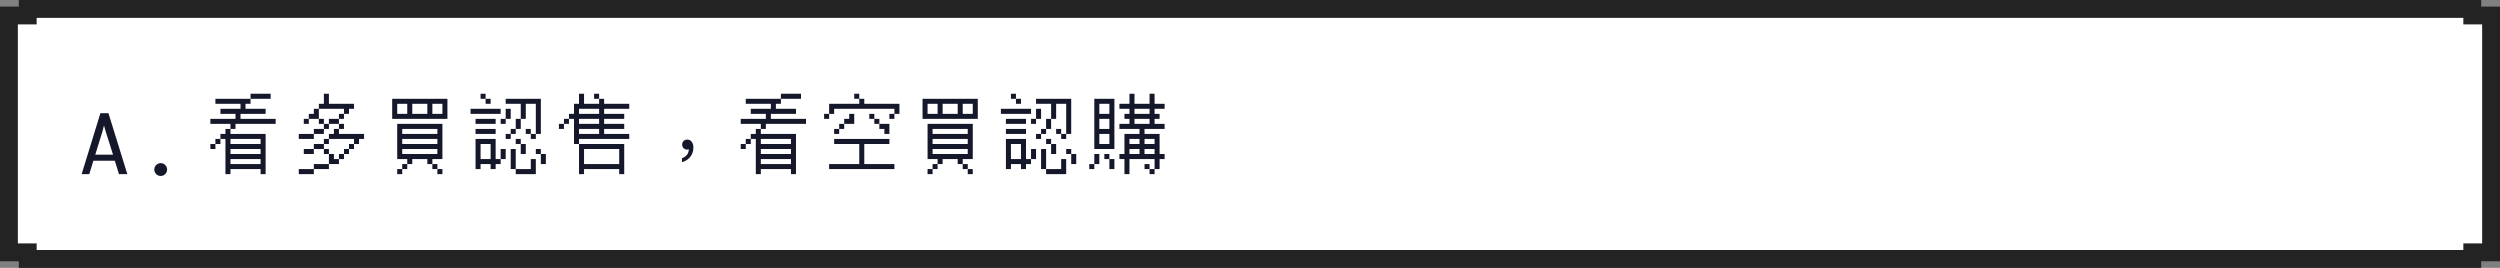 <svg xmlns="http://www.w3.org/2000/svg" width="560" height="60" viewBox="0 0 560 60">
  <rect x="0" y="0" width="560" height="60" fill="#808080" stroke="none"/>
  <g id="g8-a" transform="translate(-4948 -5897)">
    <g id="Path_54350" data-name="Path 54350" transform="translate(4948 5897)" fill="#fff">
      <path d="M 553.789 58 L 6.211 58 L 6.212 56.527 L 4.211 56.527 L 2 56.527 L 2 3.472 L 4.211 3.472 L 6.211 3.472 L 6.211 2 L 553.789 2 L 553.789 3.472 L 555.789 3.472 L 558 3.472 L 558 56.528 L 555.789 56.528 L 553.789 56.528 L 553.789 58 Z" stroke="none"/>
      <path d="M 551.789 56 L 551.789 54.528 L 555.789 54.528 L 556 54.528 L 556 5.472 L 555.789 5.472 L 551.789 5.472 L 551.789 4 L 8.211 4 L 8.211 5.472 L 4.211 5.472 L 4 5.472 L 4 54.527 L 4.211 54.527 L 8.212 54.527 L 8.212 56 L 551.789 56 M 555.789 60 L 555.788 60 L 555.789 60 Z M 555.789 60 L 4.211 60 L 4.211 58.527 L 7.142857066355646e-05 58.527 L 5.684341886080801e-14 1.472 L 4.211 1.472 L 4.211 -1.9073486328125e-06 L 555.789 -1.9073486328125e-06 L 555.789 1.472 L 560 1.472 L 560 58.528 L 555.789 58.528 L 555.789 59.999 L 555.789 60 Z" stroke="none" fill="#232323"/>
    </g>
    <path id="Path_54356" data-name="Path 54356" d="M2,0H.29l4.2-13.641h1.8L10.521,0H8.648L7.717-3h-4.8ZM3.34-4.359H7.321L5.678-9.536l-.387-1.371L4.948-9.536ZM18,.413a1.379,1.379,0,0,1-1.011-.422,1.379,1.379,0,0,1-.422-1.011,1.368,1.368,0,0,1,.426-1.015A1.391,1.391,0,0,1,18-2.452,1.391,1.391,0,0,1,19-2.035a1.368,1.368,0,0,1,.426,1.015,1.379,1.379,0,0,1-.422,1.011A1.379,1.379,0,0,1,18,.413ZM28-18Zm10.125,0h4.5v1.125h-4.5v1.125H37v1.125h4.5V-13.5H35.875v1.125H43.75v1.125h-9v1.125H33.625V-9H41.5V0H40.375V-1.125h-6.75V0H32.5V-7.875H31.375V-6.75H30.25v1.125H29.125V-6.75H30.25V-7.875h1.125V-9H32.5v-1.125h1.125V-11.25h-4.5v-1.125H34.75V-13.5H31.375v-1.125h4.5V-15.75H30.25v-1.125h7.875Zm-4.5,10.125V-6.75h6.75V-7.875Zm0,2.25V-4.5h6.75V-5.625Zm0,2.25V-2.25h6.75V-3.375ZM47.8-18Zm6.75,0h1.125v2.25H61.3v1.125H60.175V-13.5H59.05v1.125H57.925v1.125h-2.25v1.125H54.55V-9H52.3v1.125H48.925V-9H52.3v-1.125h2.25V-11.25h1.125v-1.125h2.25V-13.5H59.05v-1.125H53.425v2.25h-2.25v1.125H50.05v-1.125h1.125V-13.5H52.3v-1.125h1.125V-15.75H54.55Zm-1.125,5.625H54.55v1.125H53.425Zm4.5,1.125H59.05v1.125H57.925V-9H63.55v1.125H62.425V-6.75H61.3v1.125H60.175V-4.5H59.05v1.125H57.925V-2.25h-2.25v1.125H52.3V0H48.925V-1.125H52.3V-2.25h3.375V-4.5H56.8v1.125h1.125V-4.5H59.05V-5.625h1.125V-6.75H61.3V-7.875H55.675V-6.75H54.55v1.125H52.3V-4.5H50.05V-5.625H52.3V-6.75h2.25V-7.875h1.125V-9H56.8v-1.125h1.125ZM54.55-5.625h1.125V-4.5H54.55ZM67.6-18Zm2.25,1.125H82.225v4.5H69.85Zm1.125,1.125v2.25h2.25v-2.25Zm3.375,0v2.25h3.375v-2.25Zm4.5,0v2.25H81.1v-2.25Zm-7.875,4.5H81.1v7.875H78.85V-2.25H77.725V-3.375H74.35V-2.25H73.225v1.125H72.1V0H70.975V-1.125H72.1V-2.25h1.125V-3.375h-2.25ZM72.1-10.125V-9h7.875v-1.125Zm0,2.25V-6.75h7.875V-7.875Zm0,2.25V-4.5h7.875V-5.625ZM78.85-2.25h1.125v1.125H78.85Zm1.125,1.125H81.1V0H79.975ZM87.4-18Zm2.25,0h1.125v1.125H89.65Zm1.125,1.125H91.9v1.125H90.775Zm4.5,0h7.875V-9h-1.125v1.125H100.9V-9h1.125v-6.75h-2.25v3.375H98.65v2.25H97.525V-9H96.4v1.125H95.275V-9H96.4v-1.125h1.125v-2.25H98.65V-15.75H95.275ZM87.4-14.625h6.75V-13.5H87.4Zm7.875,0H96.4v2.25H95.275v1.125H94.15v-1.125h1.125Zm-6.75,2.25h4.5v1.125h-4.5Zm0,2.25h4.5V-9h-4.5Zm11.25,0H100.9V-9H99.775Zm-11.25,2.25h4.5v4.5H94.15v-2.25h1.125v2.25H94.15V-2.25H93.025v1.125H91.9V-2.25H89.65v1.125H88.525Zm9,0H98.65V-6.75H97.525ZM89.65-6.75v3.375H91.9V-6.75Zm9,0h1.125V-4.5H98.65ZM96.4-5.625h1.125v4.5H96.4Zm5.625,0h1.125V-4.5h-1.125ZM103.15-4.5h1.125v2.25H103.15ZM100.9-3.375h1.125V0h-4.5V-1.125H100.9ZM107.2-18Zm4.5,0h1.125v2.25H116.2v-1.125h1.125v1.125h5.625v1.125h-5.625V-13.5h4.5v1.125h-4.5v1.125h4.5v1.125h-4.5V-9h5.625v1.125H111.7V-6.75h-1.125v-5.625H109.45v1.125h-1.125v1.125H107.2V-11.25h1.125v-1.125h1.125V-13.5h1.125v-2.25H111.7Zm3.375,0H116.2v1.125h-1.125ZM111.7-14.625V-13.5h4.5v-1.125Zm0,2.25v1.125h4.5v-1.125Zm0,2.25V-9h4.5v-1.125Zm0,3.375h10.125V0H120.7V-1.125h-7.875V0H111.7Zm1.125,1.125V-2.25H120.7V-5.625Zm23.157-2.1a1.089,1.089,0,0,0-.846.306,1.044,1.044,0,0,0-.324.81,1.071,1.071,0,0,0,.306.792,1.047,1.047,0,0,0,.774.324.963.963,0,0,0,.4-.072,2.123,2.123,0,0,1-.378,1.206,2.6,2.6,0,0,1-1.152.792v.882a3.472,3.472,0,0,0,1.854-1.17,3.373,3.373,0,0,0,.7-2.106,2.091,2.091,0,0,0-.36-1.26A1.149,1.149,0,0,0,135.982-7.722ZM146.8-18Zm10.125,0h4.5v1.125h-4.5v1.125H155.8v1.125h4.5V-13.5h-5.625v1.125h7.875v1.125h-9v1.125h-1.125V-9H160.3V0h-1.125V-1.125h-6.75V0H151.3V-7.875h-1.125V-6.75H149.05v1.125h-1.125V-6.75h1.125V-7.875h1.125V-9H151.3v-1.125h1.125V-11.25h-4.5v-1.125h5.625V-13.5h-3.375v-1.125h4.5V-15.75H149.05v-1.125h7.875Zm-4.5,10.125V-6.75h6.75V-7.875Zm0,2.25V-4.5h6.75V-5.625Zm0,2.25V-2.25h6.75V-3.375ZM166.6-18Zm6.75,0h1.125v1.125H173.35Zm1.125,1.125H175.6v1.125h7.875v2.25H182.35v1.125h-1.125V-13.5h1.125v-1.125h-13.5V-13.5h-1.125v1.125H166.6V-13.5h1.125v-2.25h6.75Zm-2.25,3.375h1.125v2.25H171.1v1.125h-1.125V-9H168.85v-1.125h1.125V-11.25H171.1v-1.125h1.125Zm4.5,0h1.125v1.125h-1.125Zm1.125,1.125h1.125v1.125H177.85Zm1.125,1.125h2.25V-9H180.1v-1.125h-1.125ZM168.85-7.875h12.375V-6.75H175.6v4.5h6.75v1.125H167.725V-2.25h6.75v-4.5H168.85ZM186.4-18Zm2.25,1.125h12.375v4.5H188.65Zm1.125,1.125v2.25h2.25v-2.25Zm3.375,0v2.25h3.375v-2.25Zm4.5,0v2.25h2.25v-2.25Zm-7.875,4.5H199.9v7.875h-2.25V-2.25h-1.125V-3.375H193.15V-2.25h-1.125v1.125H190.9V0h-1.125V-1.125H190.9V-2.25h1.125V-3.375h-2.25Zm1.125,1.125V-9h7.875v-1.125Zm0,2.25V-6.75h7.875V-7.875Zm0,2.25V-4.5h7.875V-5.625Zm6.75,3.375h1.125v1.125H197.65Zm1.125,1.125H199.9V0h-1.125ZM206.2-18Zm2.25,0h1.125v1.125H208.45Zm1.125,1.125H210.7v1.125h-1.125Zm4.5,0h7.875V-9h-1.125v1.125H219.7V-9h1.125v-6.75h-2.25v3.375H217.45v2.25h-1.125V-9H215.2v1.125h-1.125V-9H215.2v-1.125h1.125v-2.25h1.125V-15.75h-3.375Zm-7.875,2.25h6.75V-13.5H206.2Zm7.875,0H215.2v2.25h-1.125v1.125H212.95v-1.125h1.125Zm-6.75,2.25h4.5v1.125h-4.5Zm0,2.25h4.5V-9h-4.5Zm11.25,0H219.7V-9h-1.125Zm-11.25,2.25h4.5v4.5h1.125v-2.25h1.125v2.25H212.95V-2.25h-1.125v1.125H210.7V-2.25h-2.25v1.125h-1.125Zm9,0h1.125V-6.75h-1.125ZM208.45-6.75v3.375h2.25V-6.75Zm9,0h1.125V-4.5H217.45ZM215.2-5.625h1.125v4.5H215.2Zm5.625,0h1.125V-4.5h-1.125ZM221.95-4.5h1.125v2.25H221.95ZM219.7-3.375h1.125V0h-4.5V-1.125H219.7ZM226-18Zm9,0h1.125v2.25H239.5V-18h1.125v2.25h2.25v1.125h-2.25V-13.5h1.125v1.125h-1.125v1.125h2.25v1.125h-4.5V-9h3.375v4.5h1.125v1.125H241.75v2.25h-1.125V0H239.5V-1.125h1.125v-2.25H235V0h-1.125V-3.375H232.75V-4.5h1.125V-9h3.375v-1.125h-4.5V-11.25H235v-1.125h-1.125V-13.5H235v-1.125h-2.25V-15.75H235Zm-7.875,1.125h4.5v11.25h-4.5Zm1.125,1.125v2.25h2.25v-2.25Zm7.875,1.125V-13.5H239.5v-1.125Zm-7.875,2.25v2.25h2.25v-2.25Zm7.875,0v1.125H239.5v-1.125ZM228.25-9v2.25h2.25V-9ZM235-7.875V-6.75h2.25V-7.875Zm3.375,0V-6.75h2.25V-7.875ZM235-5.625V-4.5h2.25V-5.625Zm3.375,0V-4.5h2.25V-5.625ZM227.125-4.5h1.125v2.25h-1.125v1.125H226V-2.25h1.125Zm2.25,0H230.5v1.125h-1.125ZM230.5-3.375h1.125v2.25H230.5Zm7.875,1.125H239.5v1.125h-1.125Z" transform="translate(4966 5936)" fill="#15172a"/>
  </g>
</svg>
